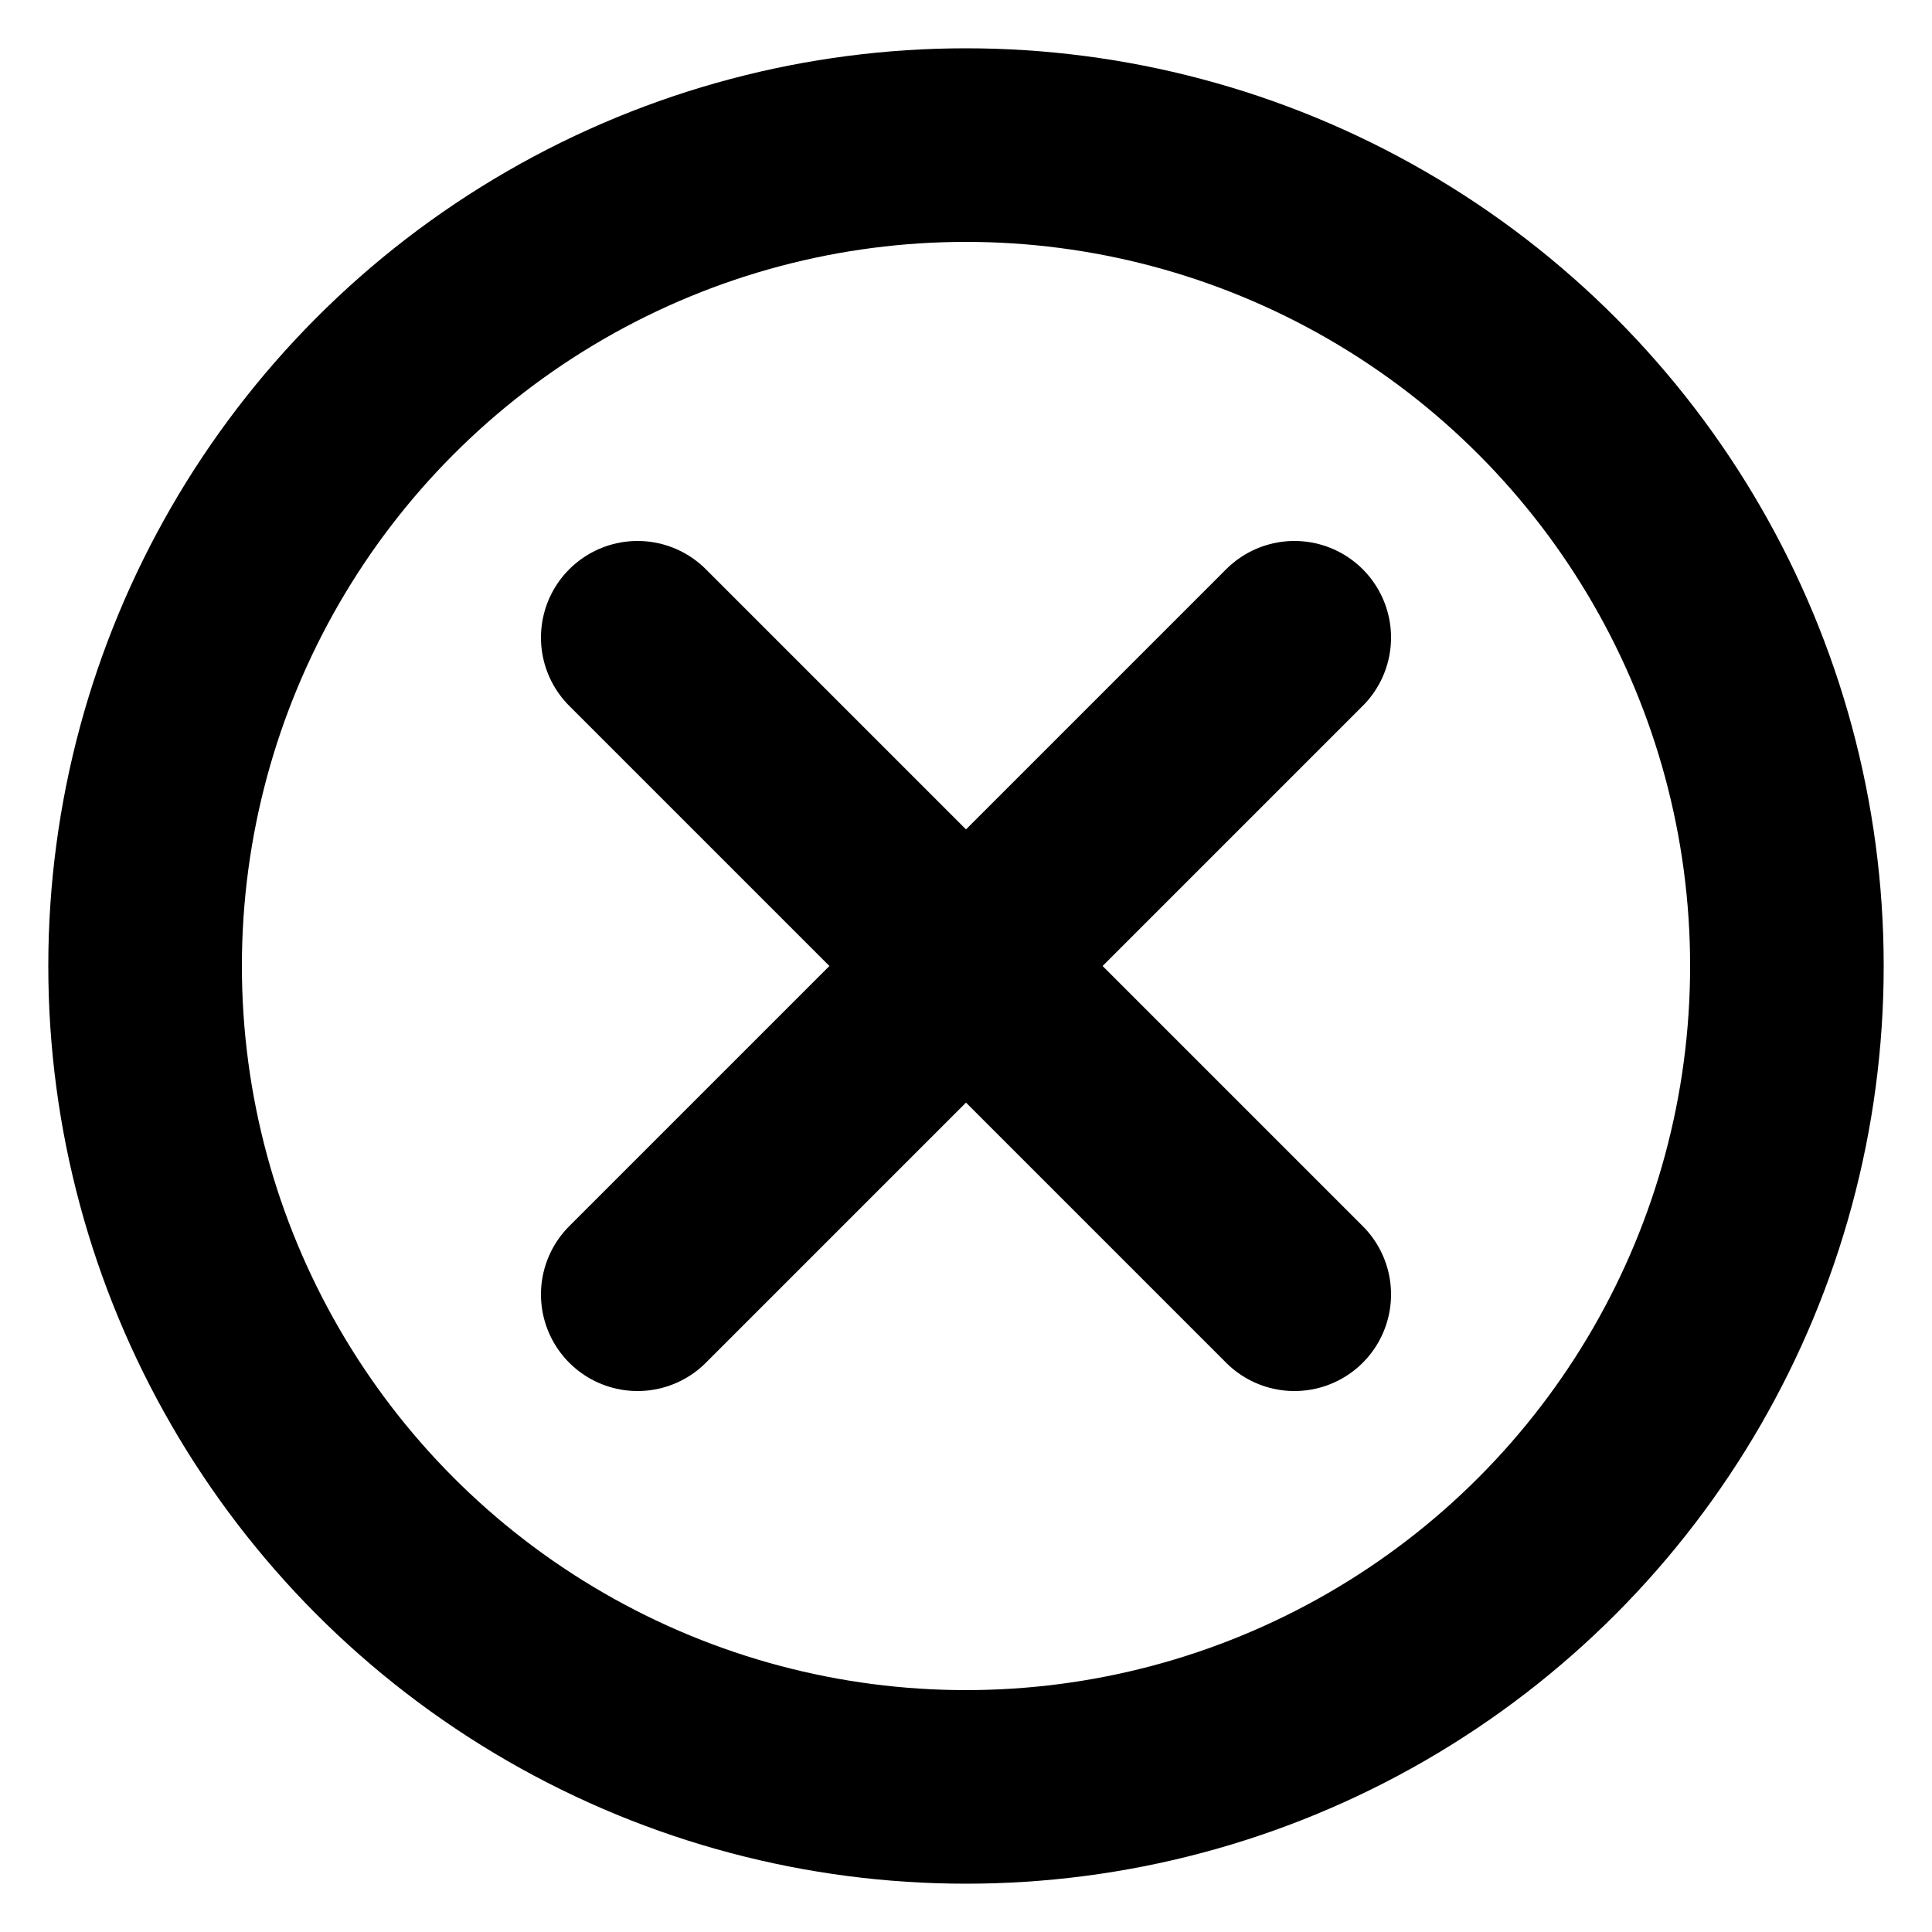 <?xml version="1.0" encoding="UTF-8" standalone="no"?>
<!-- Created with Inkscape (http://www.inkscape.org/) -->

<svg
   width="10mm"
   height="10mm"
   viewBox="0 0 10 10"
   version="1.1"
   id="svg5"
   inkscape:version="1.2.2 (732a01da63, 2022-12-09)"
   sodipodi:docname="cross.svg"
   xmlns:inkscape="http://www.inkscape.org/namespaces/inkscape"
   xmlns:sodipodi="http://sodipodi.sourceforge.net/DTD/sodipodi-0.dtd"
   xmlns="http://www.w3.org/2000/svg"
   xmlns:svg="http://www.w3.org/2000/svg">
  <sodipodi:namedview
     id="namedview7"
     pagecolor="#ffffff"
     bordercolor="#000000"
     borderopacity="0.25"
     inkscape:showpageshadow="2"
     inkscape:pageopacity="0.0"
     inkscape:pagecheckerboard="0"
     inkscape:deskcolor="#d1d1d1"
     inkscape:document-units="mm"
     showgrid="false"
     inkscape:zoom="16.932469"
     inkscape:cx="17.628852"
     inkscape:cy="16.624864"
     inkscape:window-width="1920"
     inkscape:window-height="1009"
     inkscape:window-x="-8"
     inkscape:window-y="-8"
     inkscape:window-maximized="1"
     inkscape:current-layer="layer1" />
  <defs
     id="defs2" />
  <g
     inkscape:label="Layer 1"
     inkscape:groupmode="layer"
     id="layer1">
    <ellipse
       style="fill:none;fill-opacity:0.992;stroke:#000000;stroke-width:1.002;stroke-linecap:round;stroke-miterlimit:8;stroke-dasharray:none;stroke-opacity:1;paint-order:markers stroke fill"
       id="path283"
       cx="5"
       cy="5"
       rx="4.249"
       ry="4.249" />
    <g
       id="g1112">
      <path
         style="fill:none;fill-opacity:0.992;stroke:#000000;stroke-width:1;stroke-linecap:round;stroke-miterlimit:8;stroke-dasharray:none;stroke-opacity:1;paint-order:markers stroke fill"
         d="M 3.3,3.3 6.7,6.7"
         id="path1001"
         sodipodi:nodetypes="cc" />
      <path
         style="fill:none;fill-opacity:0.992;stroke:#000000;stroke-width:1;stroke-linecap:round;stroke-miterlimit:8;stroke-dasharray:none;stroke-opacity:1;paint-order:markers stroke fill"
         d="M 6.7,3.3 3.3,6.7"
         id="path1108"
         sodipodi:nodetypes="cc" />
    </g>
  </g>
</svg>
